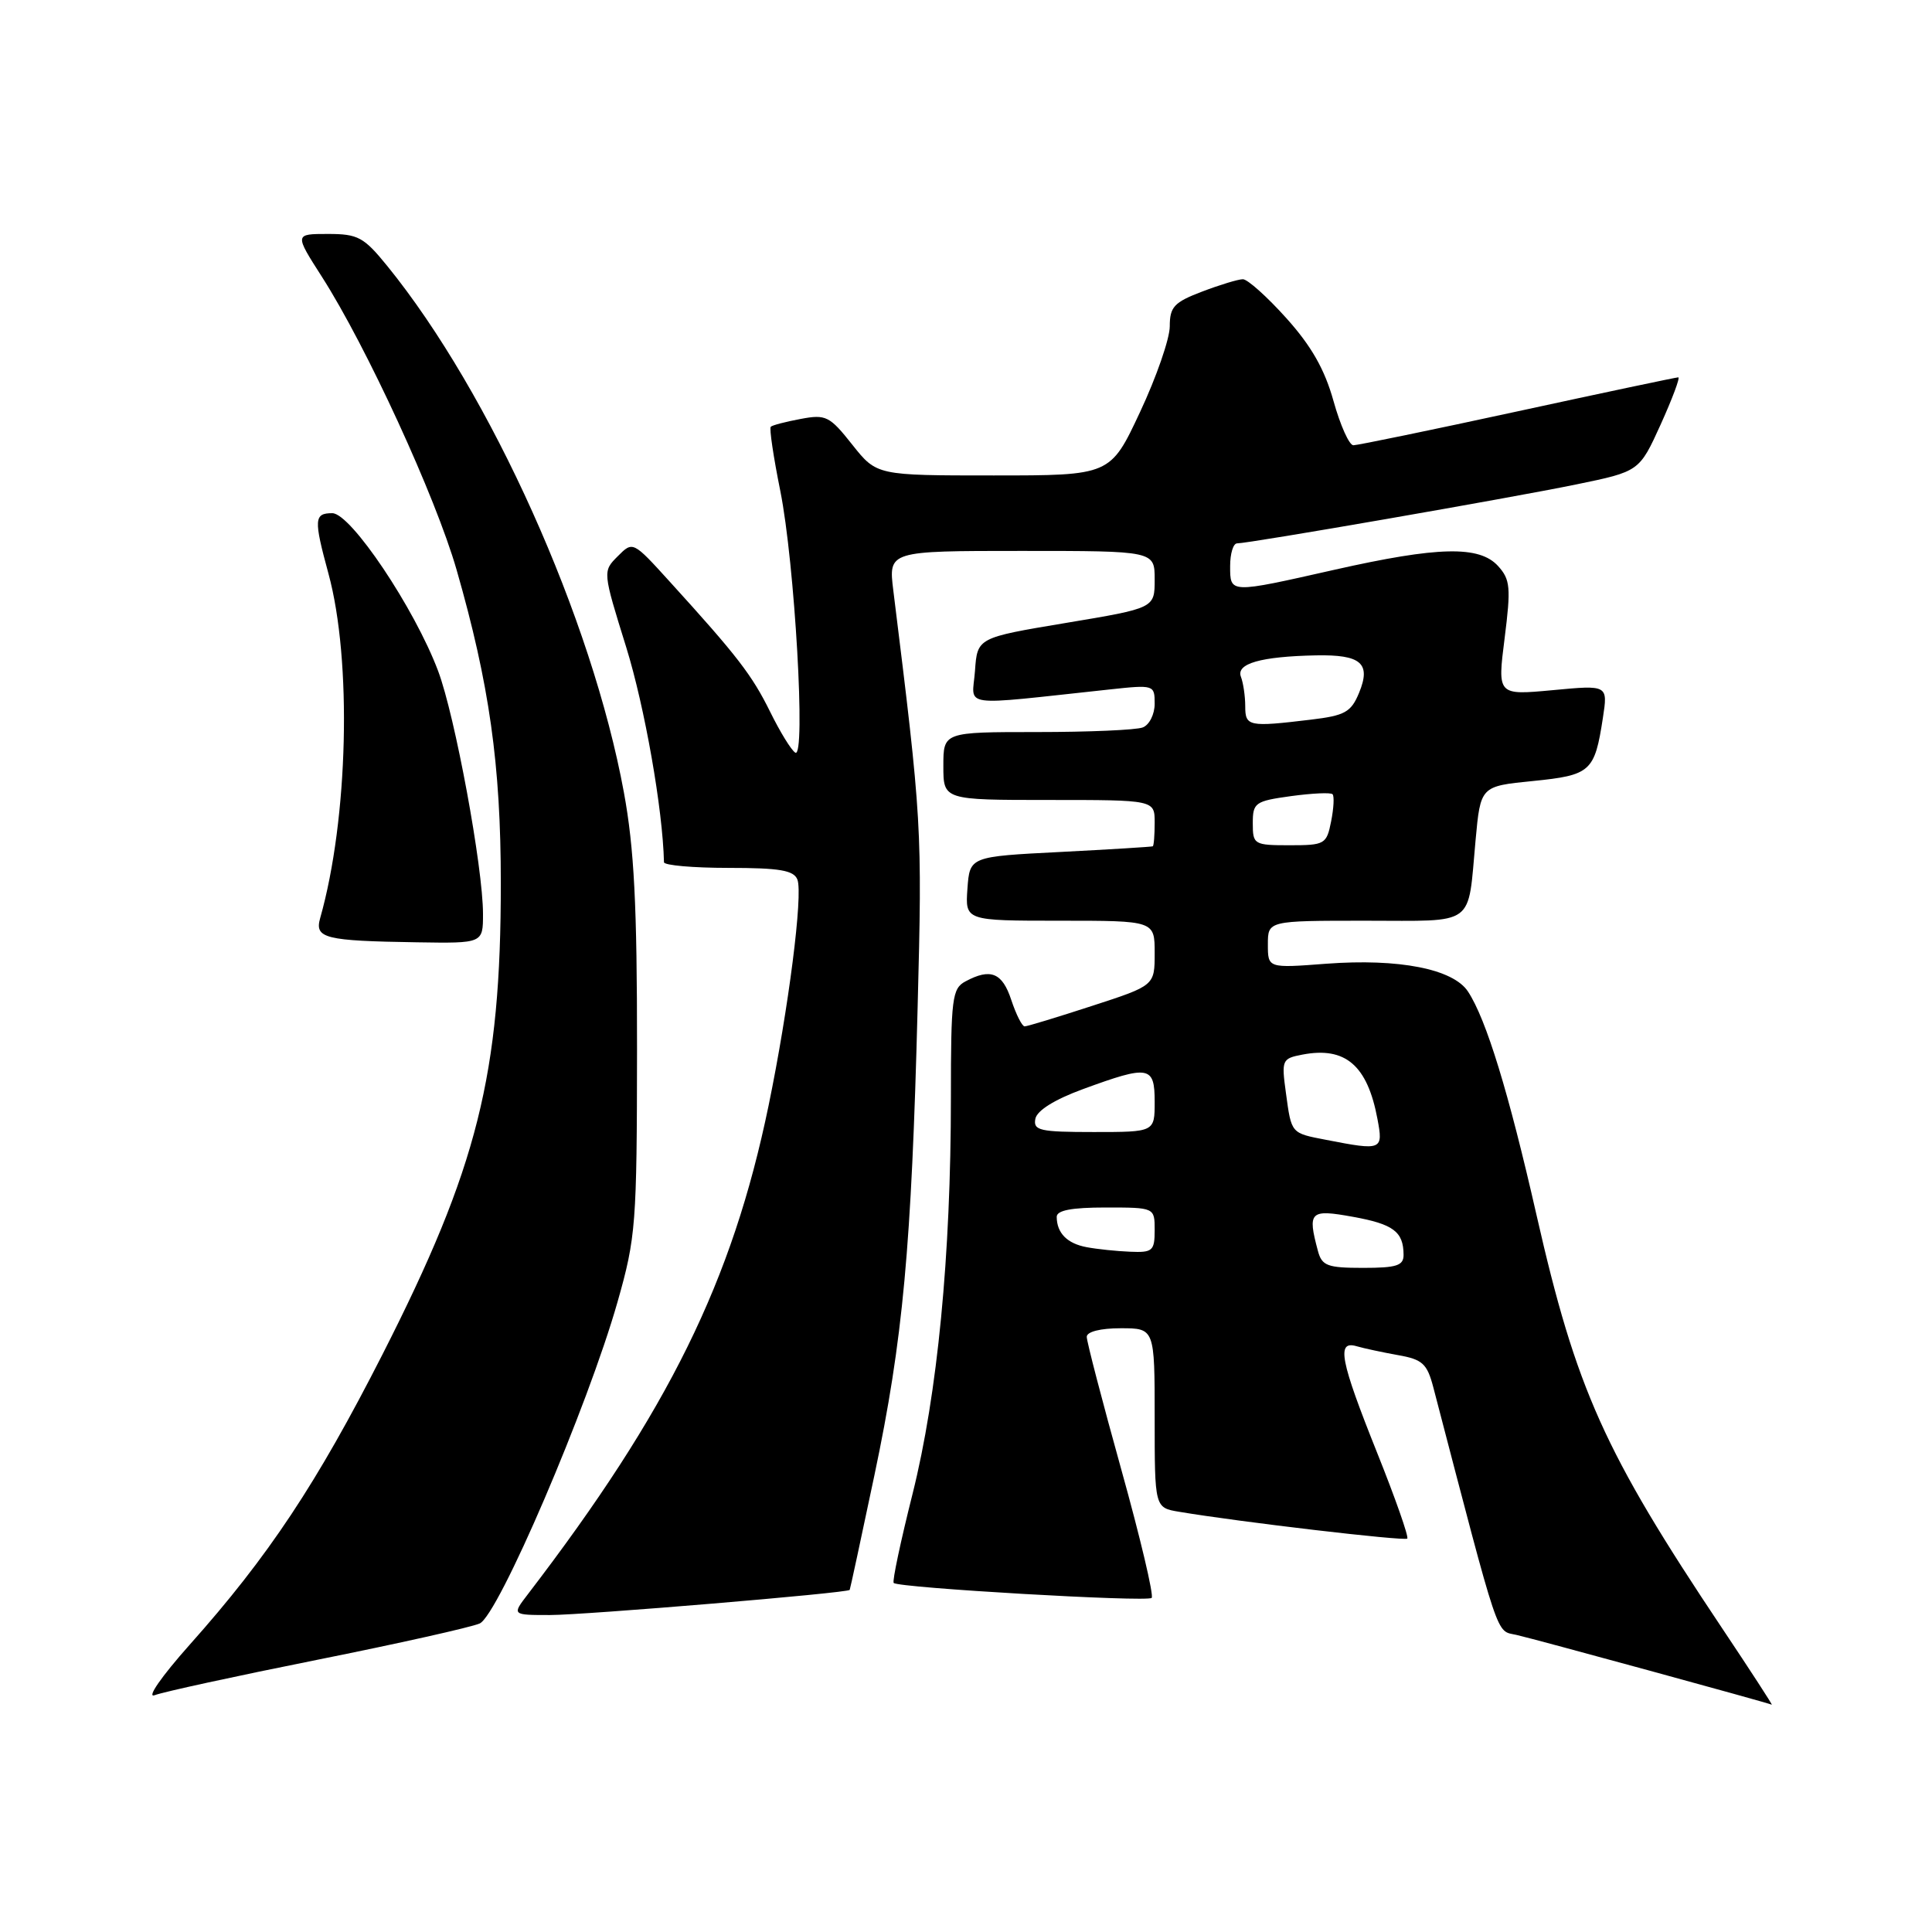 <?xml version="1.0" encoding="UTF-8" standalone="no"?>
<!DOCTYPE svg PUBLIC "-//W3C//DTD SVG 1.1//EN" "http://www.w3.org/Graphics/SVG/1.1/DTD/svg11.dtd" >
<svg xmlns="http://www.w3.org/2000/svg" xmlns:xlink="http://www.w3.org/1999/xlink" version="1.1" viewBox="0 0 256 256">
 <g >
 <path fill="currentColor"
d=" M 228.19 215.75 C 212.55 192.36 208.86 184.13 203.59 160.97 C 199.89 144.70 196.94 135.08 194.52 131.39 C 192.56 128.39 185.35 126.98 175.73 127.70 C 168.00 128.29 168.00 128.29 168.00 125.14 C 168.00 122.00 168.00 122.00 180.93 122.00 C 195.72 122.00 194.45 122.93 195.52 111.34 C 196.18 104.18 196.18 104.18 203.11 103.49 C 210.79 102.72 211.30 102.25 212.39 95.13 C 213.06 90.76 213.06 90.76 205.74 91.45 C 198.41 92.13 198.41 92.13 199.37 84.57 C 200.22 77.85 200.12 76.79 198.51 75.01 C 196.03 72.27 190.56 72.40 176.81 75.50 C 162.85 78.65 163.00 78.66 163.00 75.00 C 163.00 73.35 163.41 72.00 163.92 72.00 C 165.52 72.00 200.12 65.99 208.86 64.19 C 217.22 62.47 217.22 62.47 220.05 56.24 C 221.60 52.81 222.65 50.00 222.38 50.00 C 222.10 50.00 212.53 52.02 201.11 54.50 C 189.68 56.98 179.88 59.00 179.33 59.00 C 178.78 59.00 177.60 56.37 176.70 53.15 C 175.53 48.95 173.77 45.85 170.44 42.15 C 167.90 39.32 165.31 37.00 164.69 37.00 C 164.07 37.00 161.64 37.74 159.28 38.64 C 155.57 40.05 155.00 40.67 155.00 43.24 C 155.00 44.87 153.23 49.98 151.06 54.60 C 147.13 63.00 147.13 63.00 131.65 63.00 C 116.17 63.00 116.17 63.00 112.93 58.92 C 109.93 55.13 109.44 54.88 106.10 55.51 C 104.12 55.88 102.33 56.34 102.13 56.55 C 101.92 56.75 102.49 60.57 103.39 65.03 C 105.31 74.58 106.80 100.61 105.38 99.73 C 104.85 99.41 103.36 96.98 102.05 94.32 C 99.65 89.46 97.72 86.94 88.77 77.10 C 83.86 71.69 83.86 71.69 81.86 73.70 C 79.85 75.71 79.85 75.71 82.98 85.77 C 85.43 93.68 87.82 107.23 87.98 114.25 C 87.99 114.66 91.84 115.00 96.53 115.00 C 103.31 115.00 105.18 115.32 105.66 116.55 C 106.42 118.53 104.49 133.66 101.84 146.50 C 97.03 169.78 88.60 186.90 69.94 211.25 C 67.83 214.00 67.83 214.00 72.87 214.00 C 77.47 214.00 112.35 211.08 112.59 210.67 C 112.65 210.58 114.12 203.75 115.86 195.50 C 119.65 177.52 120.78 165.29 121.59 133.50 C 122.21 109.60 122.16 108.82 118.37 78.25 C 117.72 73.00 117.72 73.00 135.36 73.00 C 153.00 73.00 153.00 73.00 153.00 76.79 C 153.00 80.58 153.00 80.58 141.25 82.54 C 129.50 84.50 129.50 84.50 129.19 88.90 C 128.83 93.82 126.74 93.53 147.00 91.36 C 152.92 90.72 153.00 90.75 153.00 93.25 C 153.00 94.65 152.29 96.06 151.42 96.39 C 150.55 96.73 144.25 97.00 137.42 97.00 C 125.00 97.00 125.00 97.00 125.00 101.50 C 125.00 106.00 125.00 106.00 139.00 106.00 C 153.00 106.00 153.00 106.00 153.00 109.00 C 153.00 110.65 152.89 112.06 152.75 112.14 C 152.61 112.21 147.10 112.55 140.50 112.89 C 128.50 113.50 128.50 113.50 128.19 117.75 C 127.89 122.00 127.89 122.00 140.44 122.00 C 153.00 122.00 153.00 122.00 153.00 126.29 C 153.00 130.59 153.00 130.59 144.69 133.29 C 140.12 134.78 136.11 136.00 135.77 136.00 C 135.43 136.00 134.64 134.43 134.00 132.50 C 132.81 128.88 131.26 128.25 127.93 130.04 C 126.16 130.98 126.00 132.26 126.00 145.39 C 126.00 166.41 124.22 184.76 120.92 197.94 C 119.34 204.23 118.21 209.54 118.42 209.75 C 119.07 210.40 152.03 212.31 152.60 211.73 C 152.91 211.42 151.10 203.77 148.58 194.73 C 146.06 185.68 144.00 177.77 144.00 177.14 C 144.00 176.46 145.80 176.00 148.50 176.00 C 153.00 176.00 153.00 176.00 153.00 187.89 C 153.00 199.78 153.00 199.78 156.25 200.32 C 164.18 201.66 186.10 204.23 186.47 203.87 C 186.69 203.65 184.89 198.52 182.47 192.48 C 177.58 180.26 177.06 177.59 179.75 178.38 C 180.71 178.66 183.18 179.19 185.24 179.56 C 188.50 180.13 189.10 180.69 189.93 183.86 C 198.84 217.98 198.18 216.01 200.92 216.63 C 203.25 217.15 234.12 225.59 234.77 225.88 C 234.92 225.95 231.96 221.39 228.19 215.75 Z  M 42.00 219.94 C 52.73 217.79 62.43 215.62 63.56 215.12 C 66.03 214.03 77.87 186.43 81.83 172.50 C 84.26 163.95 84.39 162.26 84.41 139.00 C 84.42 119.93 84.03 112.40 82.67 105.00 C 78.44 81.98 65.01 52.11 51.32 35.25 C 48.20 31.41 47.44 31.00 43.45 31.00 C 39.02 31.00 39.02 31.00 42.65 36.67 C 48.55 45.89 57.72 65.83 60.50 75.50 C 64.84 90.61 66.36 101.34 66.36 117.00 C 66.37 142.40 63.29 154.66 50.70 179.43 C 41.97 196.58 35.58 206.22 25.13 217.94 C 21.40 222.13 19.37 225.05 20.50 224.62 C 21.60 224.19 31.27 222.09 42.00 219.94 Z  M 64.00 121.10 C 64.00 114.94 60.29 94.84 58.05 88.90 C 54.93 80.60 46.48 68.00 44.03 68.00 C 41.61 68.00 41.56 68.80 43.52 76.00 C 46.65 87.49 46.15 108.52 42.42 121.67 C 41.67 124.33 43.03 124.67 55.25 124.86 C 64.00 125.00 64.00 125.00 64.00 121.10 Z  M 174.63 165.75 C 173.23 160.53 173.57 160.20 179.25 161.23 C 184.63 162.20 185.96 163.20 185.98 166.25 C 186.00 167.70 185.08 168.00 180.62 168.00 C 175.88 168.00 175.16 167.73 174.63 165.75 Z  M 144.00 165.26 C 141.41 164.78 140.04 163.40 140.02 161.25 C 140.00 160.38 141.96 160.00 146.50 160.00 C 153.00 160.00 153.00 160.00 153.00 163.00 C 153.00 165.75 152.72 165.99 149.75 165.86 C 147.96 165.79 145.38 165.52 144.00 165.26 Z  M 175.74 151.04 C 171.03 150.13 171.13 150.25 170.39 144.81 C 169.79 140.44 169.87 140.26 172.58 139.74 C 178.27 138.65 181.19 141.16 182.52 148.27 C 183.30 152.41 183.14 152.48 175.74 151.04 Z  M 137.19 148.25 C 137.40 147.15 139.74 145.69 143.51 144.31 C 152.27 141.10 153.00 141.23 153.00 146.00 C 153.00 150.00 153.00 150.00 144.93 150.00 C 137.78 150.00 136.89 149.80 137.19 148.25 Z  M 166.00 109.09 C 166.00 106.36 166.30 106.15 171.06 105.49 C 173.85 105.11 176.33 104.99 176.57 105.24 C 176.81 105.48 176.73 107.10 176.38 108.84 C 175.78 111.87 175.55 112.00 170.88 112.00 C 166.16 112.00 166.00 111.90 166.00 109.09 Z  M 165.00 93.58 C 165.00 92.25 164.74 90.49 164.43 89.68 C 163.76 87.93 167.06 86.99 174.36 86.84 C 180.36 86.72 181.70 87.89 180.08 91.81 C 179.02 94.37 178.21 94.82 173.68 95.36 C 165.45 96.35 165.00 96.26 165.00 93.58 Z "/>
</g>
</svg>